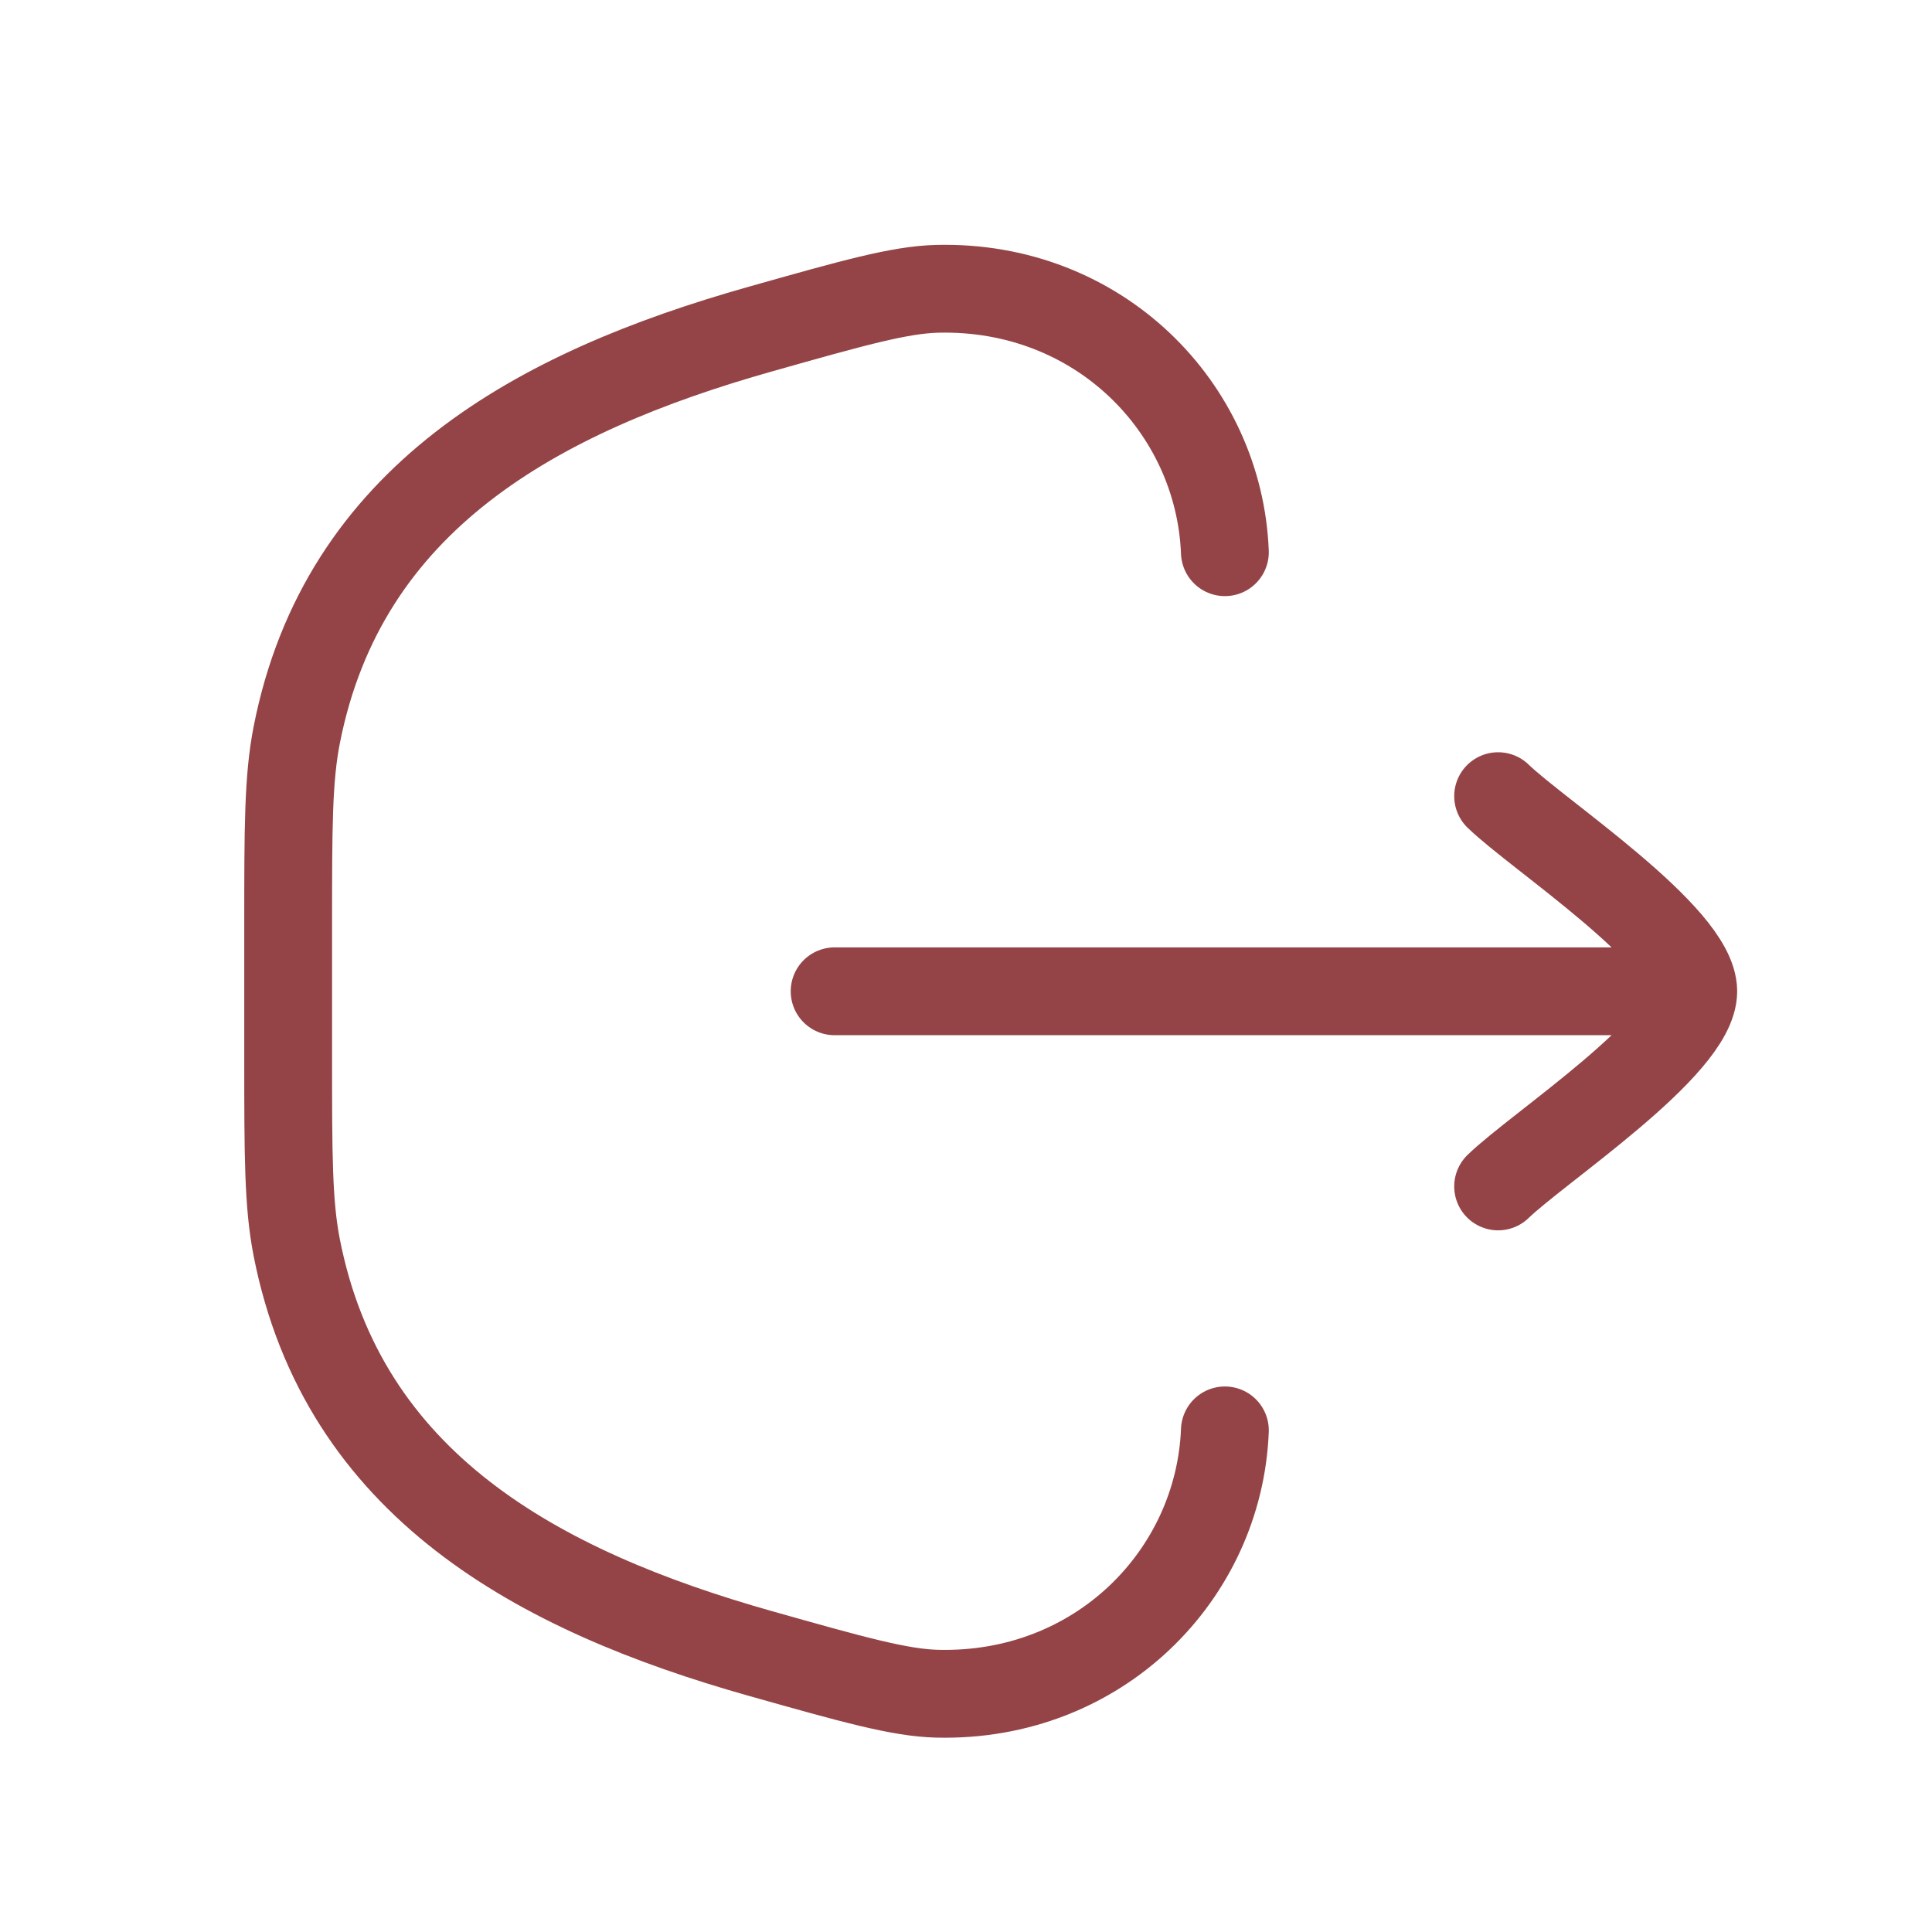 <svg width="33" height="33" viewBox="0 0 33 33" fill="none" xmlns="http://www.w3.org/2000/svg">
<path d="M20.922 24.432C20.824 26.901 18.767 28.997 16.01 28.93C15.368 28.914 14.576 28.691 12.991 28.244C9.175 27.167 5.863 25.359 5.068 21.307C4.922 20.562 4.922 19.724 4.922 18.048V15.815C4.922 14.139 4.922 13.301 5.068 12.556C5.863 8.505 9.175 6.696 12.991 5.62C14.576 5.172 15.368 4.949 16.01 4.933C18.767 4.866 20.824 6.962 20.922 9.432" stroke="#944446" stroke-width="1.5" stroke-linecap="round"/>
<path d="M28.922 16.932H14.256M28.922 16.932C28.922 15.998 26.263 14.254 25.589 13.599M28.922 16.932C28.922 17.866 26.263 19.61 25.589 20.265" stroke="#944446" stroke-width="1.5" stroke-linecap="round" stroke-linejoin="round"/>
</svg>

